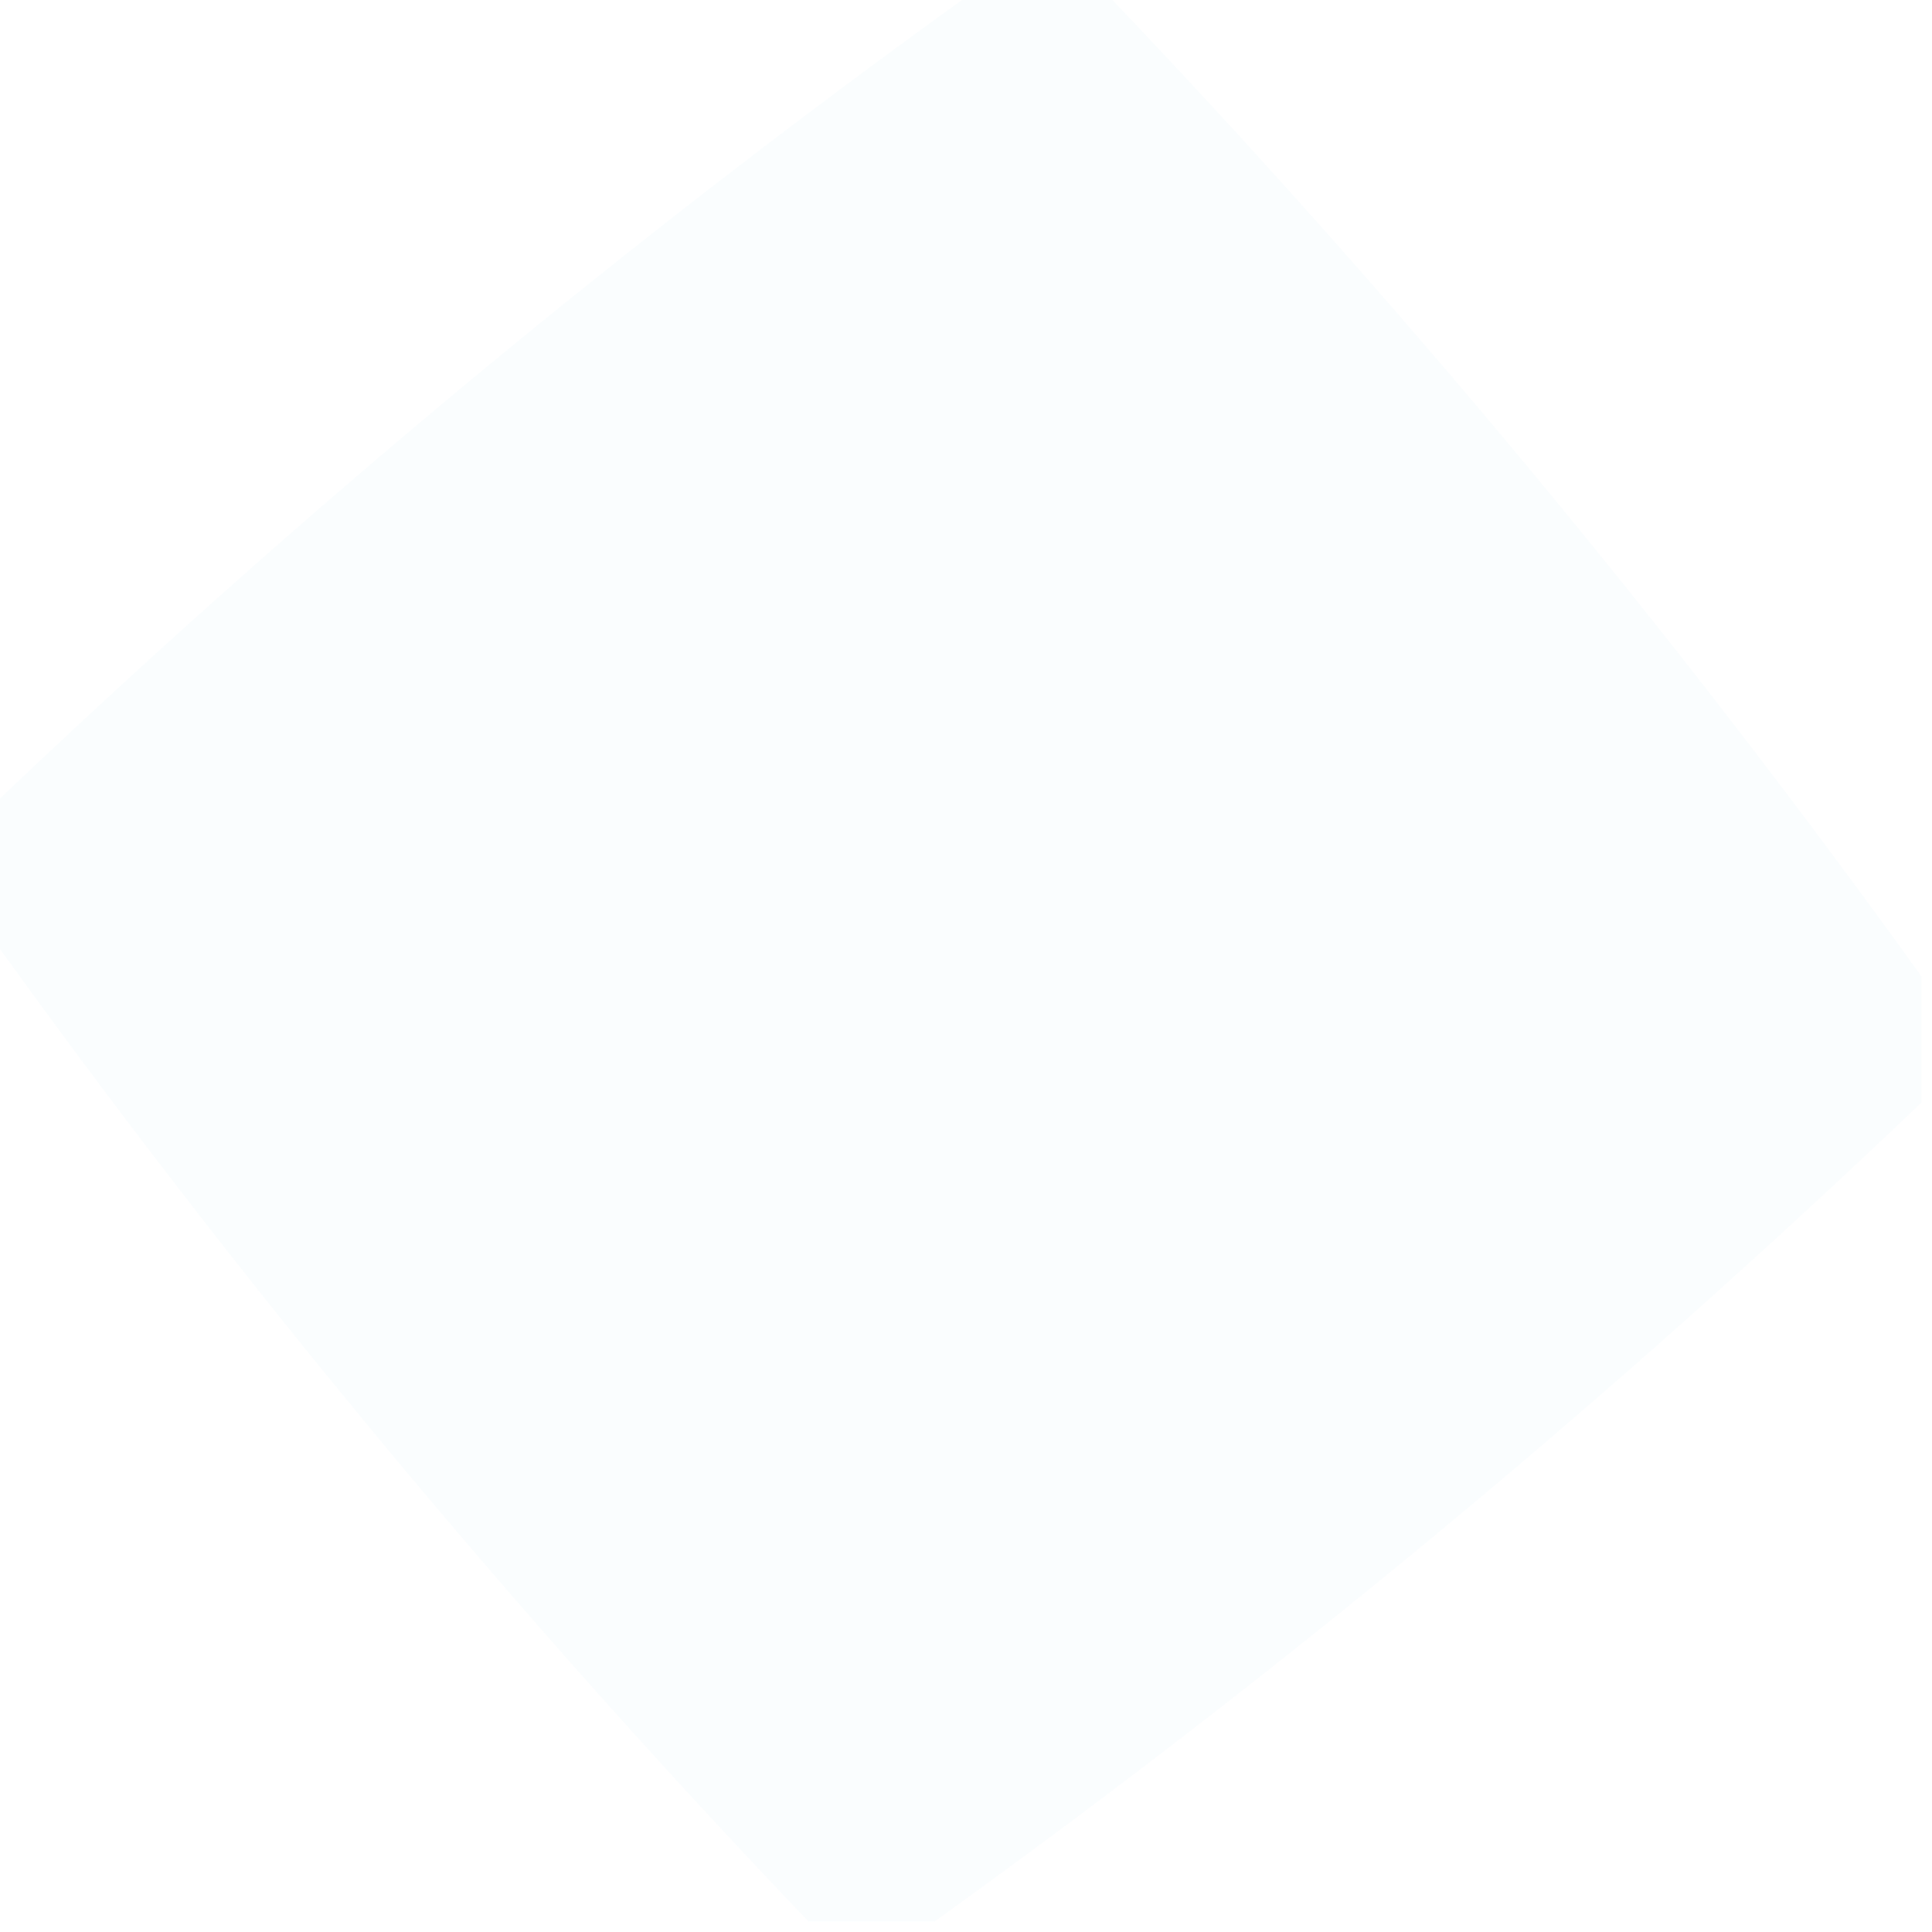 <?xml version="1.0" encoding="UTF-8"?>
<!DOCTYPE svg PUBLIC "-//W3C//DTD SVG 1.1//EN" "http://www.w3.org/Graphics/SVG/1.1/DTD/svg11.dtd">
<svg xmlns="http://www.w3.org/2000/svg" version="1.1" width="92px" height="92px" style="shape-rendering:geometricPrecision; text-rendering:geometricPrecision; image-rendering:optimizeQuality; fill-rule:evenodd; clip-rule:evenodd" xmlns:xlink="http://www.w3.org/1999/xlink">
<g><path style="opacity:0.102" fill="#d6edf9" d="M 46.5,-0.5 C 48.5,-0.5 50.5,-0.5 52.5,-0.5C 66.601,14.267 79.601,29.933 91.5,46.5C 91.5,48.5 91.5,50.5 91.5,52.5C 76.733,66.601 61.067,79.601 44.5,91.5C 42.5,91.5 40.5,91.5 38.5,91.5C 24.399,76.733 11.399,61.067 -0.5,44.5C -0.5,42.5 -0.5,40.5 -0.5,38.5C 14.267,24.399 29.933,11.399 46.5,-0.5 Z"/></g>
</svg>
